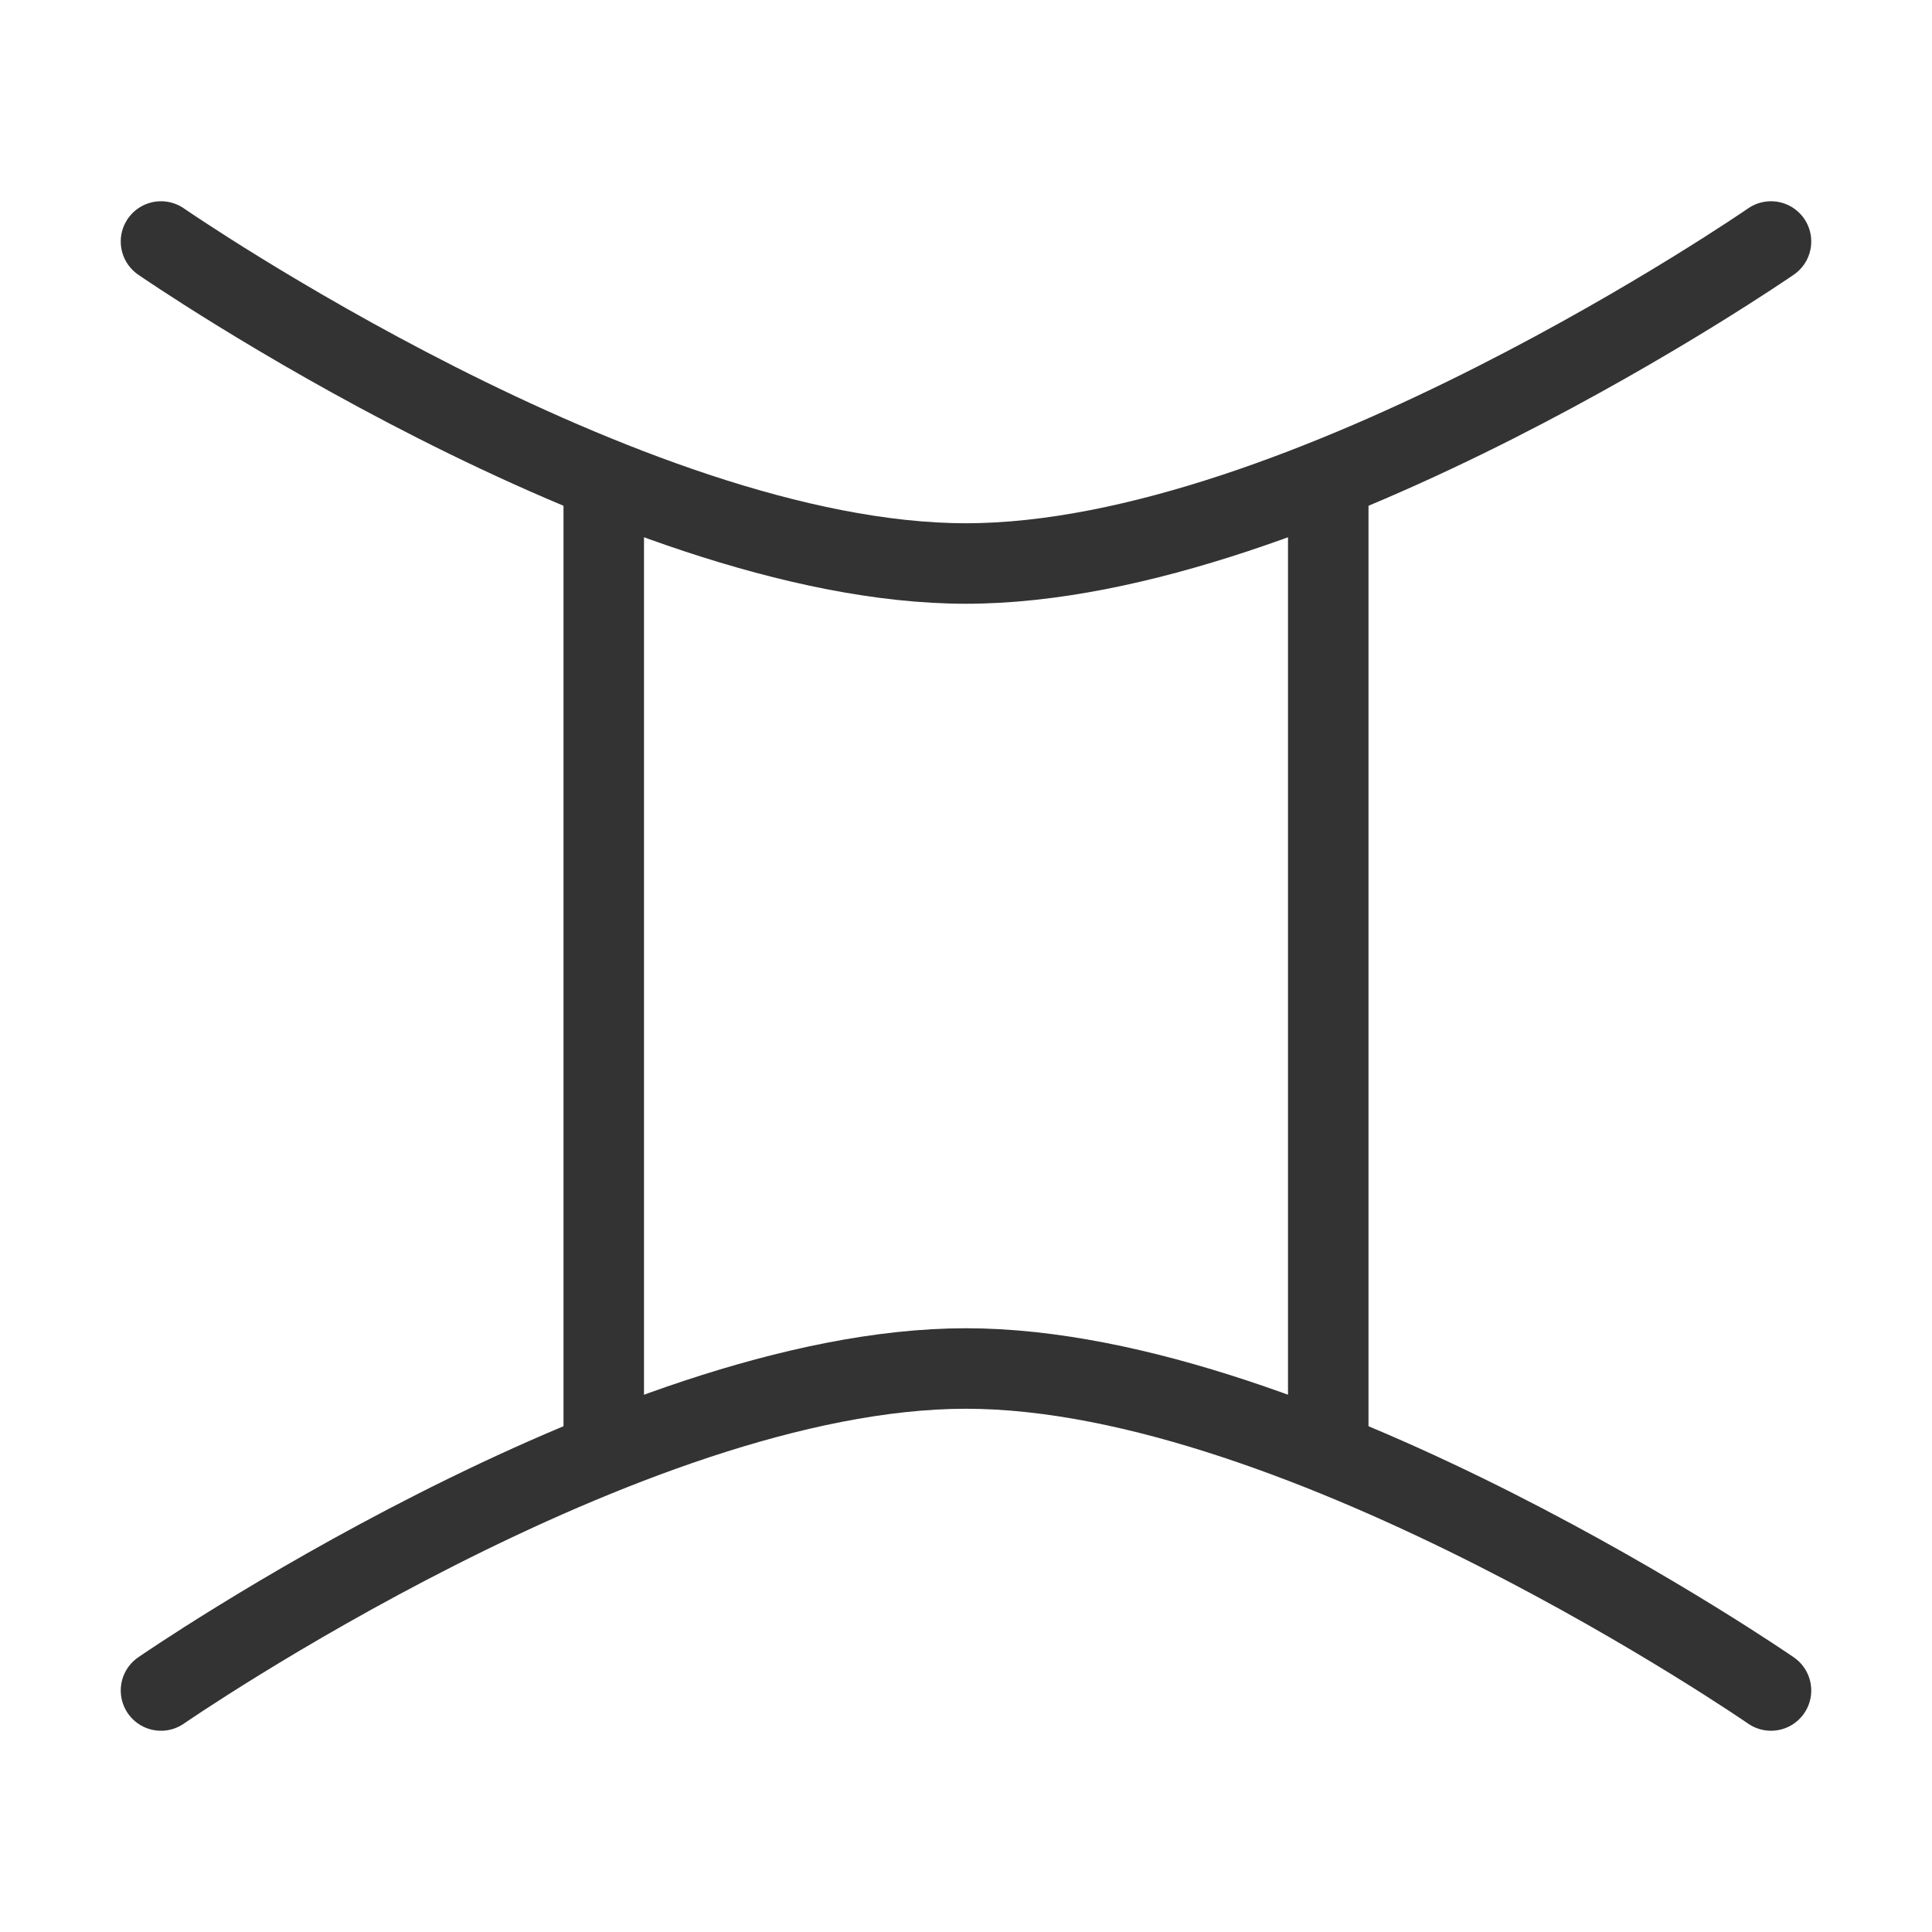 <svg width="48" height="48" viewBox="0 0 48 48" fill="none" xmlns="http://www.w3.org/2000/svg"><path d="M4 6C4 6 15.588 14 24 14C32.412 14 44 6 44 6" stroke="#333" stroke-width="2" stroke-linecap="round" stroke-linejoin="round"/><path d="M4 42C4 42 15.588 34 24 34C32.412 34 44 42 44 42" stroke="#333" stroke-width="2" stroke-linecap="round" stroke-linejoin="round"/><path d="M15 12V36" stroke="#333" stroke-width="2" stroke-linecap="round" stroke-linejoin="round"/><path d="M33 12V36" stroke="#333" stroke-width="2" stroke-linecap="round" stroke-linejoin="round"/></svg>
